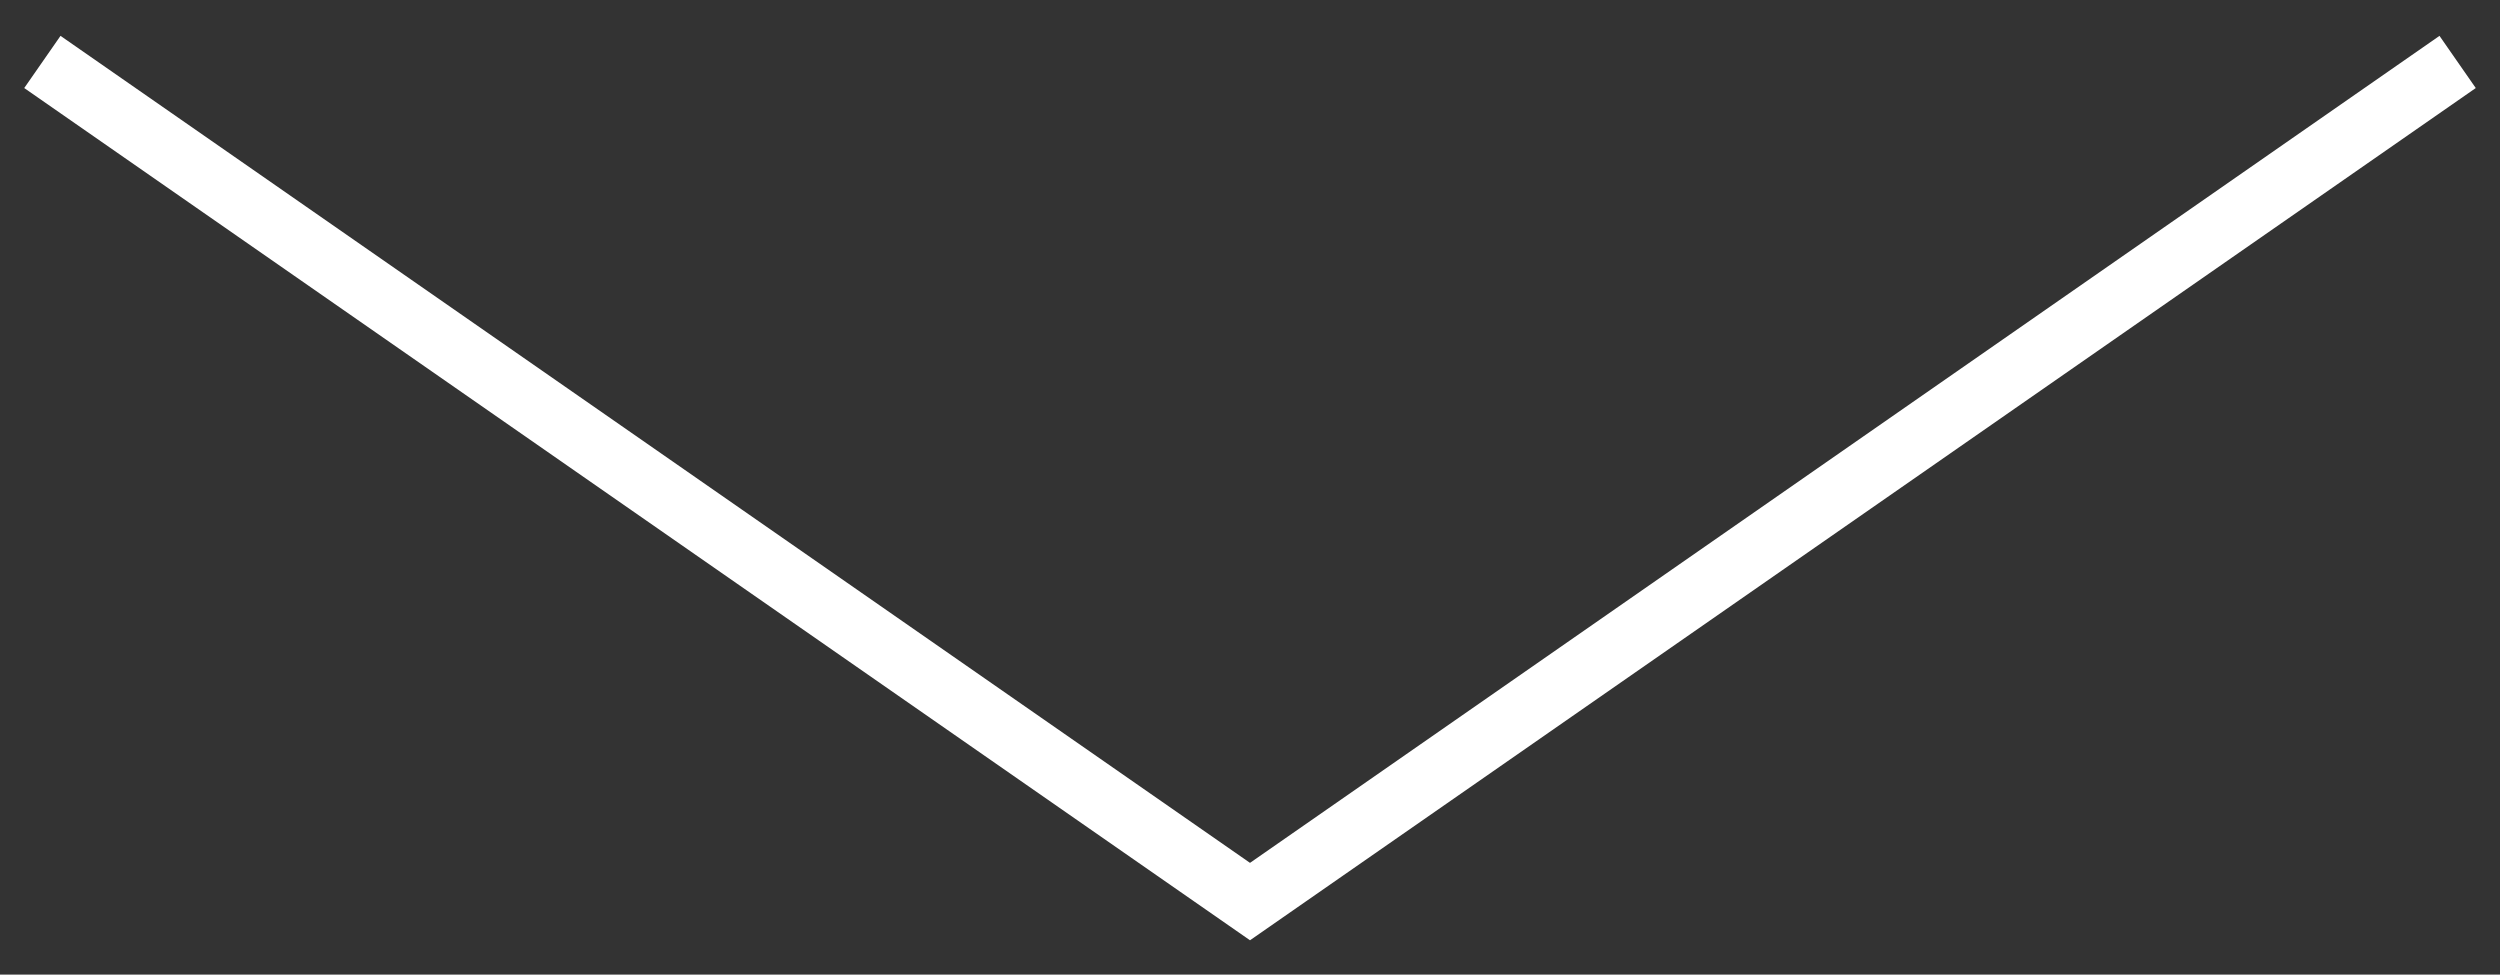 <svg width="59" height="23" viewBox="0 0 59 23" fill="none" xmlns="http://www.w3.org/2000/svg">
<rect x="0" y="0" width="59" height="23" fill="#333333" stroke="none"/>
<path d="M1 1.462L29.5 21.277L58 1.462" stroke="white" stroke-width="1.5"/>
</svg>
